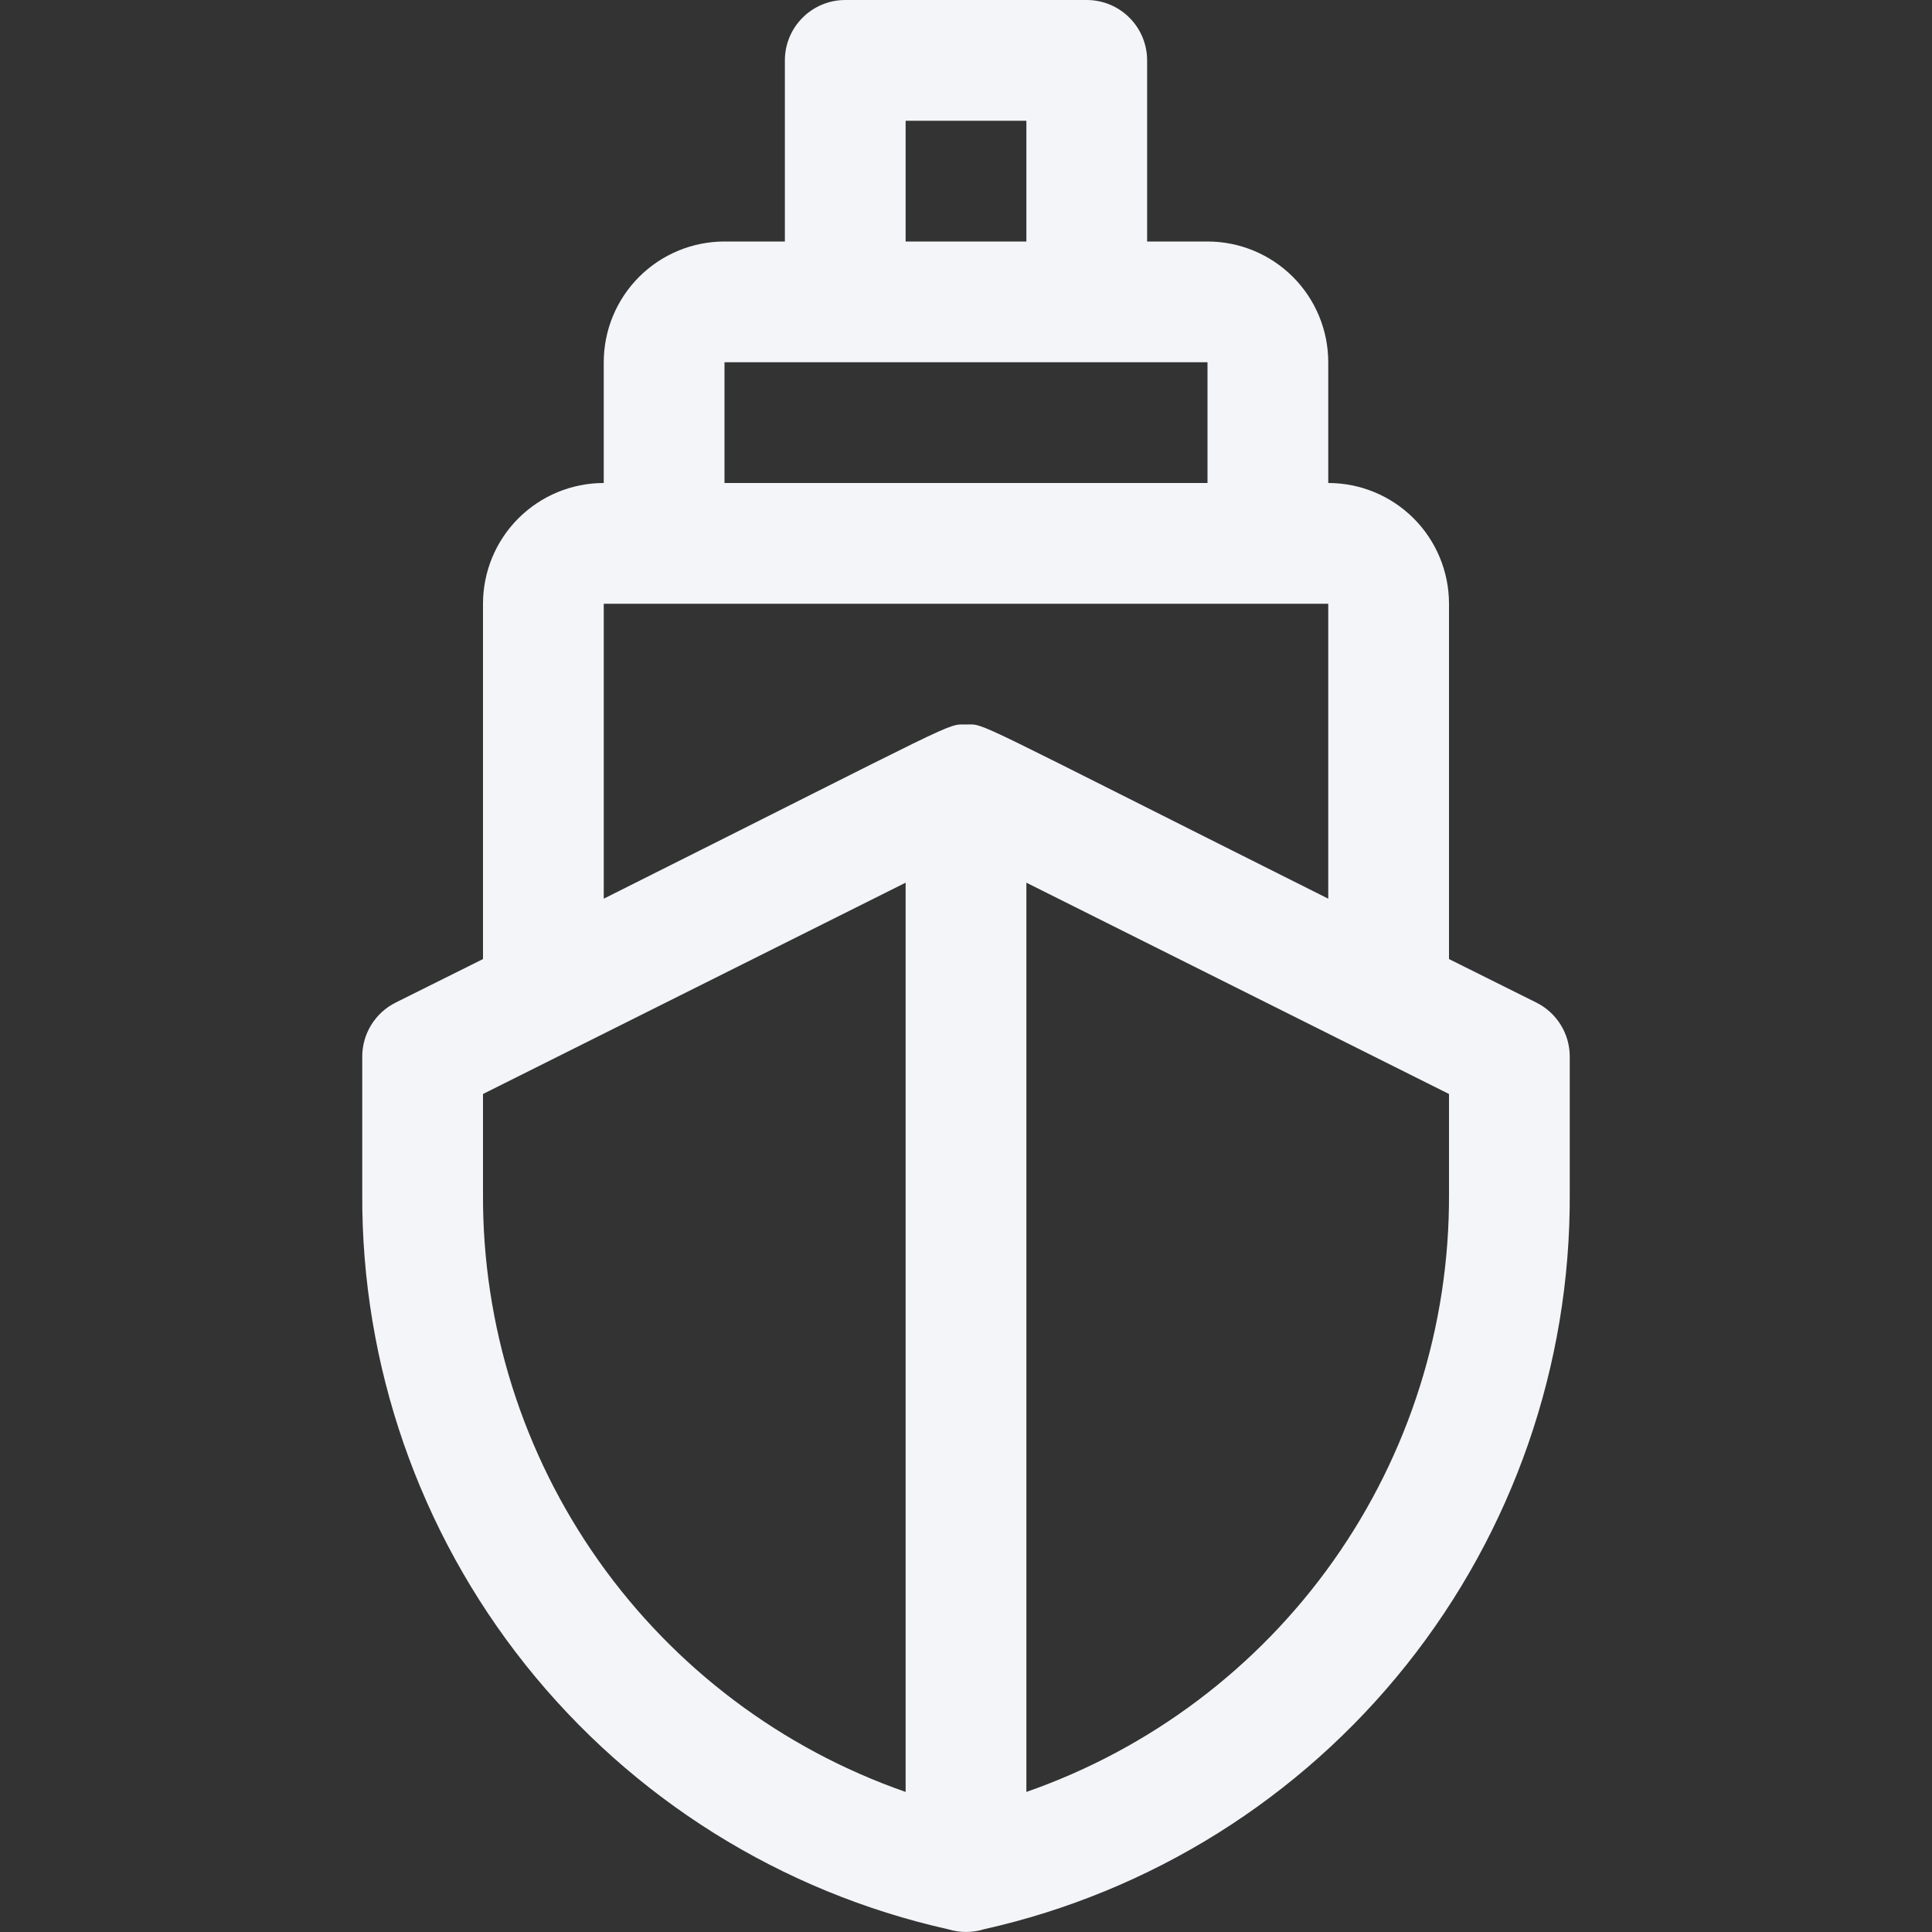 <svg width="128" height="128" viewBox="0 0 128 128" fill="none" xmlns="http://www.w3.org/2000/svg">
<rect x="0" y="0" width="128" height="128" fill="#333333" stroke="none"/>
<g clip-path="url(#clip0)">
<path d="M101.78 66.42L96 63.54V40C96 37.878 95.157 35.843 93.657 34.343C92.157 32.843 90.122 32 88 32V24C88 21.878 87.157 19.843 85.657 18.343C84.157 16.843 82.122 16 80 16H76V4C76 2.939 75.579 1.922 74.828 1.172C74.078 0.421 73.061 0 72 0L56 0C54.939 0 53.922 0.421 53.172 1.172C52.421 1.922 52 2.939 52 4V16H48C45.878 16 43.843 16.843 42.343 18.343C40.843 19.843 40 21.878 40 24V32C37.878 32 35.843 32.843 34.343 34.343C32.843 35.843 32 37.878 32 40V63.54L26.22 66.42C25.554 66.751 24.993 67.262 24.601 67.894C24.208 68.526 24 69.256 24 70V79.12C23.946 90.448 27.766 101.454 34.827 110.312C41.888 119.17 51.765 125.347 62.82 127.82C63.589 128.057 64.411 128.057 65.18 127.82C76.235 125.347 86.112 119.17 93.173 110.312C100.234 101.454 104.054 90.448 104 79.12V70C104 69.256 103.792 68.526 103.399 67.894C103.007 67.262 102.446 66.751 101.78 66.42ZM60 8H68V16H60V8ZM48 24H80V32H48V24ZM40 40H88V59.54C63.76 47.4 65.34 48 64 48C62.66 48 64 47.52 40 59.54V40ZM32 79.12V72.48L60 58.48V118.72C51.79 115.858 44.678 110.503 39.658 103.404C34.639 96.305 31.961 87.815 32 79.12ZM96 79.12C96.039 87.815 93.361 96.305 88.342 103.404C83.322 110.503 76.21 115.858 68 118.72V58.48L96 72.48V79.12Z" fill="#F3F5F8"/>
</g>
<defs>
<clipPath id="clip0">
<rect width="128" height="128" fill="white"/>
</clipPath>
</defs>
</svg>

